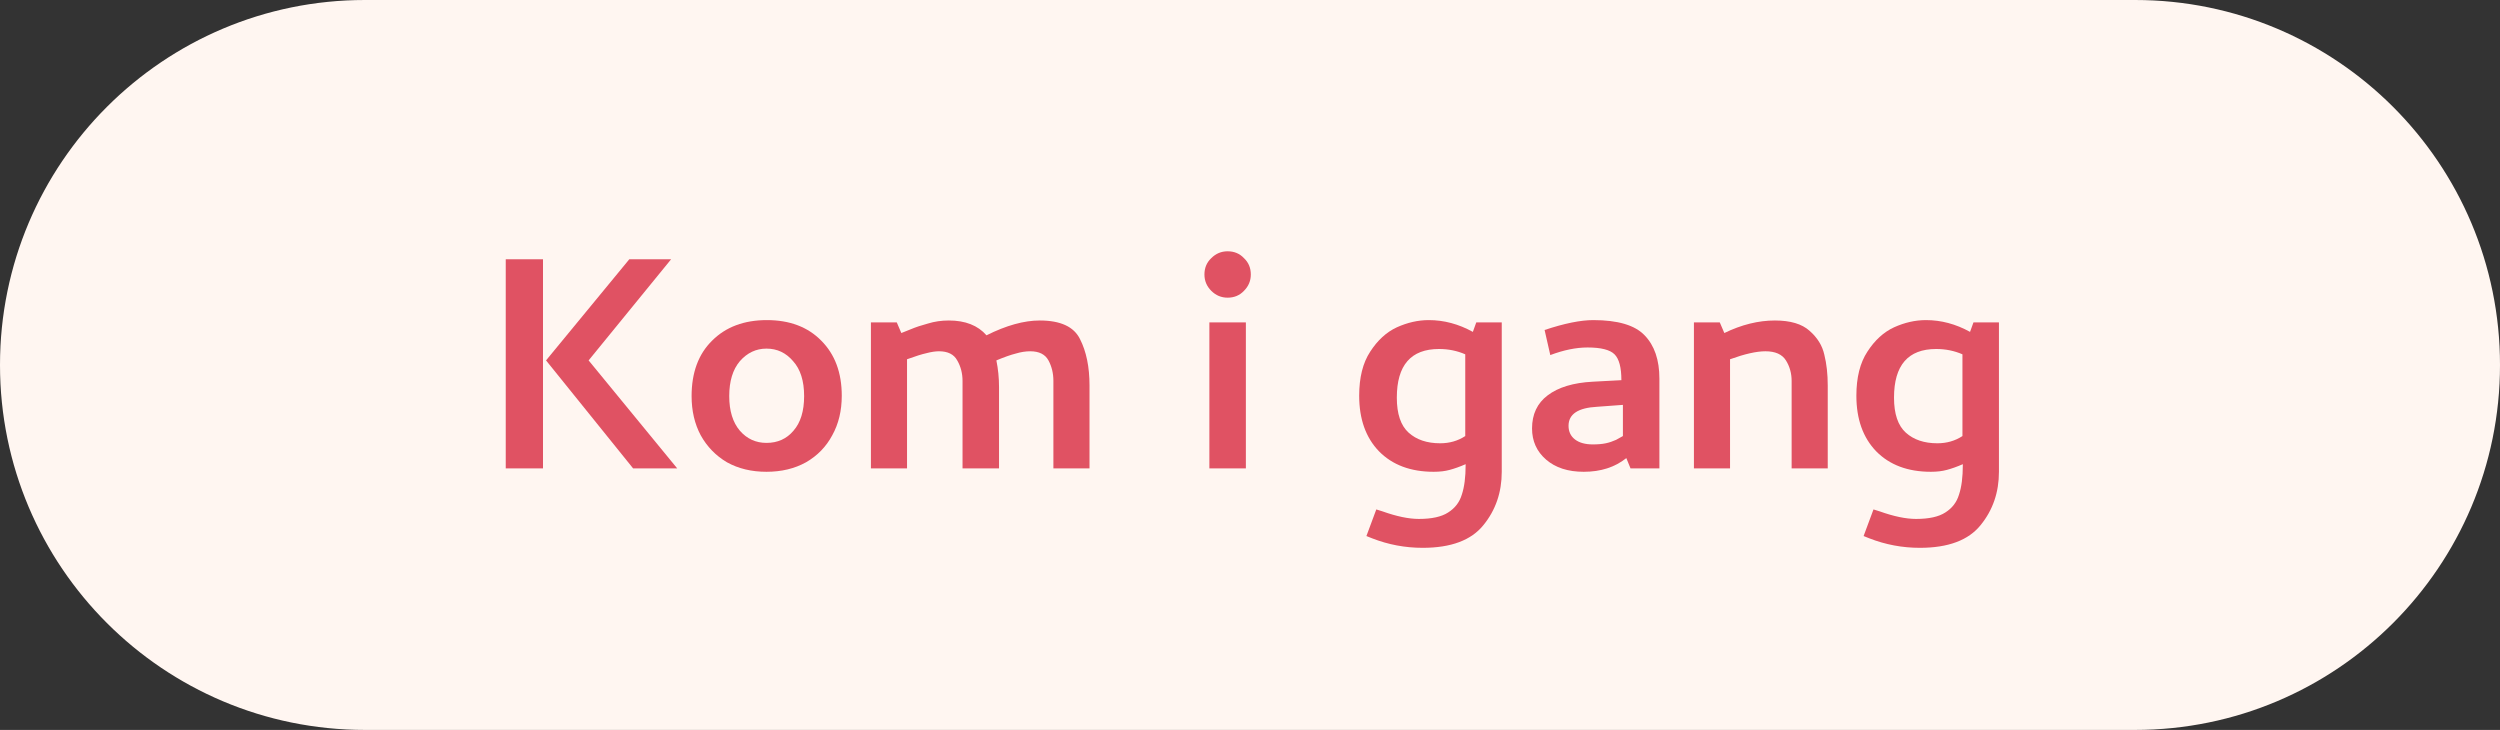 <svg width="411" height="120" viewBox="0 0 411 120" fill="none" xmlns="http://www.w3.org/2000/svg">
<rect x="0" y="0" width="411" height="120" fill="#333333" stroke="none"/>
<path d="M0 60C0 26.863 26.863 0 60 0H351C384.137 0 411 26.863 411 60C411 93.137 384.137 120 351 120H60C26.863 120 0 93.137 0 60Z" fill="#FFF6F1"/>
<path d="M83.144 42.625H89.269V77H83.144V42.625ZM104.081 77L89.769 59.25L103.456 42.625H110.331L96.769 59.25L111.331 77H104.081Z" fill="#E05263"/>
<path d="M132.511 76C130.636 77.042 128.469 77.562 126.011 77.562C123.552 77.562 121.386 77.042 119.511 76C117.677 74.917 116.24 73.438 115.198 71.562C114.198 69.688 113.698 67.542 113.698 65.125C113.698 61.25 114.823 58.208 117.073 56C119.323 53.75 122.323 52.625 126.073 52.625C129.823 52.625 132.802 53.75 135.011 56C137.261 58.25 138.386 61.271 138.386 65.062C138.386 67.521 137.865 69.688 136.823 71.562C135.823 73.438 134.386 74.917 132.511 76ZM130.386 59.375C129.219 58 127.761 57.312 126.011 57.312C124.302 57.312 122.844 58 121.636 59.375C120.469 60.75 119.886 62.667 119.886 65.125C119.886 67.542 120.469 69.438 121.636 70.812C122.802 72.146 124.261 72.812 126.011 72.812C127.844 72.812 129.323 72.146 130.448 70.812C131.615 69.479 132.198 67.583 132.198 65.125C132.198 62.625 131.594 60.708 130.386 59.375Z" fill="#E05263"/>
<path d="M143.179 53H147.429L148.179 54.75C148.429 54.667 148.95 54.458 149.741 54.125C150.533 53.792 151.47 53.479 152.554 53.188C153.637 52.854 154.783 52.688 155.991 52.688C158.7 52.688 160.762 53.5 162.179 55.125C165.429 53.5 168.345 52.688 170.929 52.688C174.345 52.688 176.554 53.708 177.554 55.75C178.595 57.792 179.116 60.333 179.116 63.375V77H173.179V62.625C173.179 61.375 172.908 60.25 172.366 59.25C171.825 58.25 170.825 57.75 169.366 57.75C168.616 57.75 167.825 57.875 166.991 58.125C166.158 58.333 165.095 58.708 163.804 59.25C164.095 60.667 164.241 62.125 164.241 63.625V77H158.241V62.625C158.241 61.375 157.95 60.25 157.366 59.25C156.825 58.25 155.825 57.75 154.366 57.75C153.783 57.75 153.095 57.854 152.304 58.062C151.554 58.229 150.491 58.562 149.116 59.062V77H143.179V53Z" fill="#E05263"/>
<path d="M198.821 77V53H204.821V77H198.821ZM199.134 47.812C199.884 48.562 200.78 48.938 201.821 48.938C202.905 48.938 203.8 48.562 204.509 47.812C205.259 47.062 205.634 46.167 205.634 45.125C205.634 44.042 205.259 43.146 204.509 42.438C203.8 41.688 202.905 41.312 201.821 41.312C200.78 41.312 199.884 41.688 199.134 42.438C198.384 43.146 198.009 44.042 198.009 45.125C198.009 46.167 198.384 47.062 199.134 47.812Z" fill="#E05263"/>
<path d="M240.325 81.312C240.742 80.062 240.95 78.438 240.95 76.438V76.312C239.992 76.729 239.117 77.042 238.325 77.25C237.575 77.458 236.7 77.562 235.7 77.562C231.909 77.562 228.909 76.438 226.7 74.188C224.534 71.938 223.45 68.896 223.45 65.062C223.45 62.062 224.054 59.646 225.263 57.812C226.471 55.938 227.929 54.604 229.638 53.812C231.388 53.021 233.138 52.625 234.888 52.625C237.388 52.625 239.804 53.271 242.138 54.562L242.7 53H246.888V77.562C246.888 80.938 245.888 83.854 243.888 86.312C241.888 88.812 238.554 90.062 233.888 90.062C231.013 90.062 228.242 89.542 225.575 88.5L224.638 88.125L226.263 83.75L227.263 84.062C229.596 84.896 231.596 85.312 233.263 85.312C235.388 85.312 236.992 84.958 238.075 84.25C239.2 83.542 239.95 82.562 240.325 81.312ZM240.888 58.25C239.554 57.667 238.117 57.375 236.575 57.375C231.95 57.375 229.638 60.042 229.638 65.375C229.638 68.042 230.284 69.958 231.575 71.125C232.867 72.292 234.596 72.875 236.763 72.875C238.304 72.875 239.679 72.479 240.888 71.688V58.25Z" fill="#E05263"/>
<path d="M253.931 54.25C257.181 53.167 259.847 52.625 261.931 52.625C265.972 52.625 268.785 53.458 270.368 55.125C271.993 56.792 272.806 59.167 272.806 62.25V77H268.056L267.368 75.312C265.493 76.812 263.16 77.562 260.368 77.562C257.785 77.562 255.722 76.896 254.181 75.562C252.639 74.229 251.868 72.521 251.868 70.438C251.868 68.104 252.722 66.292 254.431 65C256.181 63.667 258.66 62.917 261.868 62.75L266.556 62.5C266.556 60.417 266.181 59 265.431 58.25C264.681 57.5 263.201 57.125 260.993 57.125C259.118 57.125 257.076 57.542 254.868 58.375L253.931 54.25ZM265.681 72.312C266.222 72.021 266.597 71.812 266.806 71.688V66.562L262.556 66.875C259.431 67.042 257.868 68.083 257.868 70C257.868 70.958 258.222 71.708 258.931 72.25C259.639 72.792 260.618 73.062 261.868 73.062C262.701 73.062 263.41 73 263.993 72.875C264.576 72.75 265.139 72.562 265.681 72.312Z" fill="#E05263"/>
<path d="M278.481 53H282.731L283.481 54.75C286.315 53.375 289.086 52.688 291.794 52.688C294.336 52.688 296.231 53.25 297.481 54.375C298.773 55.5 299.586 56.812 299.919 58.312C300.294 59.812 300.481 61.5 300.481 63.375V77H294.544V62.625C294.544 61.375 294.231 60.25 293.606 59.25C292.981 58.25 291.856 57.75 290.231 57.75C288.773 57.75 286.836 58.188 284.419 59.062V77H278.481V53Z" fill="#E05263"/>
<path d="M322.063 81.312C322.48 80.062 322.688 78.438 322.688 76.438V76.312C321.73 76.729 320.855 77.042 320.063 77.25C319.313 77.458 318.438 77.562 317.438 77.562C313.647 77.562 310.647 76.438 308.438 74.188C306.272 71.938 305.188 68.896 305.188 65.062C305.188 62.062 305.793 59.646 307.001 57.812C308.209 55.938 309.668 54.604 311.376 53.812C313.126 53.021 314.876 52.625 316.626 52.625C319.126 52.625 321.543 53.271 323.876 54.562L324.438 53H328.626V77.562C328.626 80.938 327.626 83.854 325.626 86.312C323.626 88.812 320.293 90.062 315.626 90.062C312.751 90.062 309.98 89.542 307.313 88.5L306.376 88.125L308.001 83.75L309.001 84.062C311.334 84.896 313.334 85.312 315.001 85.312C317.126 85.312 318.73 84.958 319.813 84.25C320.938 83.542 321.688 82.562 322.063 81.312ZM322.626 58.25C321.293 57.667 319.855 57.375 318.313 57.375C313.688 57.375 311.376 60.042 311.376 65.375C311.376 68.042 312.022 69.958 313.313 71.125C314.605 72.292 316.334 72.875 318.501 72.875C320.043 72.875 321.418 72.479 322.626 71.688V58.25Z" fill="#E05263"/>
</svg>

